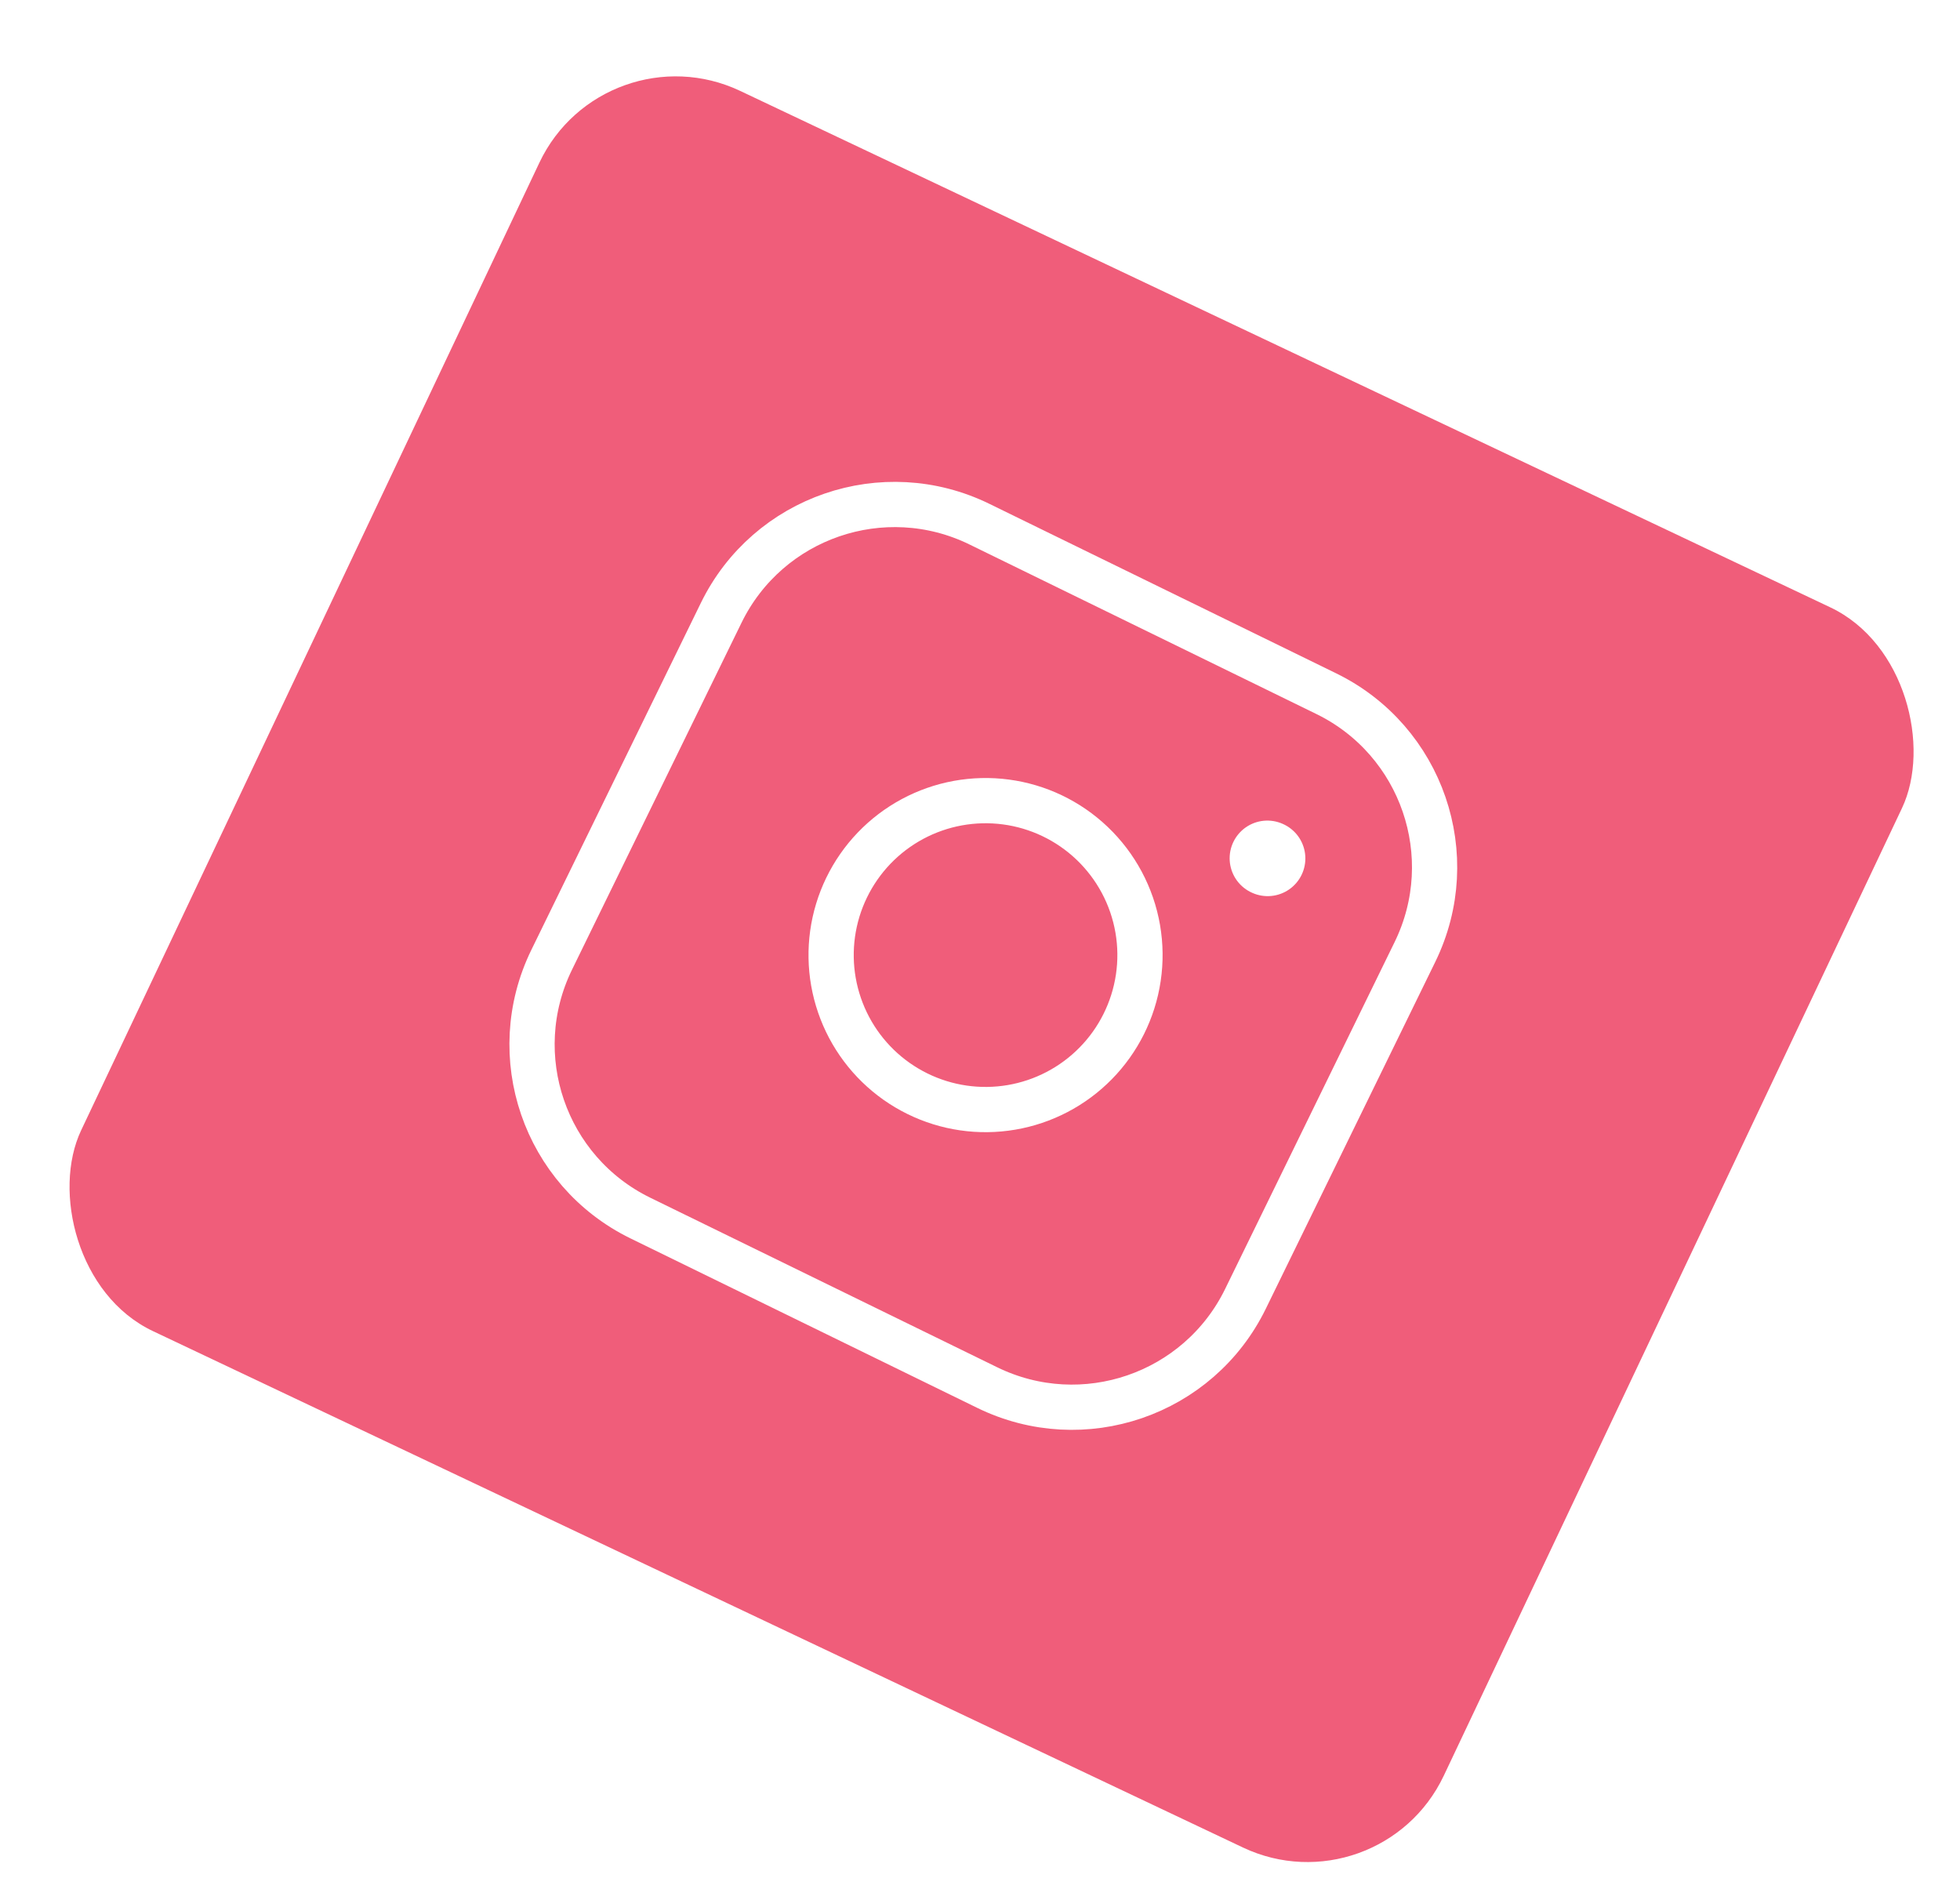 <svg width="130" height="126" viewBox="0 0 130 126" fill="none" xmlns="http://www.w3.org/2000/svg">
<g filter="url(#filter0_d_262_5)">
<rect x="39.057" y="0.748" width="100" height="91" rx="10" transform="rotate(25.345 39.057 0.748)" fill="#F05D7A"/>
</g>
<g clip-path="url(#clip0_262_5)">
<path d="M87.967 46L64.959 34.757C58.606 31.652 50.938 34.286 47.834 40.64L36.591 63.648C33.486 70.001 36.12 77.668 42.473 80.773L65.481 92.016C71.835 95.121 79.502 92.487 82.607 86.133L93.85 63.126C96.954 56.772 94.32 49.105 87.967 46Z" stroke="white" stroke-width="3" stroke-linecap="round" stroke-linejoin="round"/>
<path d="M75.131 66.434C74.48 68.488 73.197 70.284 71.466 71.566C69.735 72.849 67.643 73.553 65.489 73.578C63.334 73.604 61.227 72.949 59.466 71.708C57.705 70.466 56.38 68.701 55.681 66.663C54.981 64.626 54.941 62.419 55.567 60.358C56.194 58.297 57.454 56.485 59.169 55.181C60.885 53.877 62.967 53.148 65.121 53.096C67.275 53.044 69.391 53.672 71.167 54.892C72.978 56.136 74.342 57.93 75.056 60.008C75.77 62.087 75.796 64.34 75.131 66.434Z" stroke="white" stroke-width="3" stroke-linecap="round" stroke-linejoin="round"/>
<path d="M84.058 56.916L84.08 56.926" stroke="white" stroke-width="5" stroke-linecap="round" stroke-linejoin="round"/>
</g>
<defs>
<filter id="filter0_d_262_5" x="2.418" y="3.064" width="126.697" height="122.416" filterUnits="userSpaceOnUse" color-interpolation-filters="sRGB">
<feFlood flood-opacity="0" result="BackgroundImageFix"/>
<feColorMatrix in="SourceAlpha" type="matrix" values="0 0 0 0 0 0 0 0 0 0 0 0 0 0 0 0 0 0 127 0" result="hardAlpha"/>
<feOffset dx="1" dy="1"/>
<feGaussianBlur stdDeviation="1"/>
<feComposite in2="hardAlpha" operator="out"/>
<feColorMatrix type="matrix" values="0 0 0 0 0 0 0 0 0 0 0 0 0 0 0 0 0 0 0.25 0"/>
<feBlend mode="normal" in2="BackgroundImageFix" result="effect1_dropShadow_262_5"/>
<feBlend mode="normal" in="SourceGraphic" in2="effect1_dropShadow_262_5" result="shape"/>
</filter>
<clipPath id="clip0_262_5">
<rect width="61.459" height="61.459" fill="white" transform="translate(51.102 22.286) rotate(26.043)"/>
</clipPath>
</defs>
</svg>
